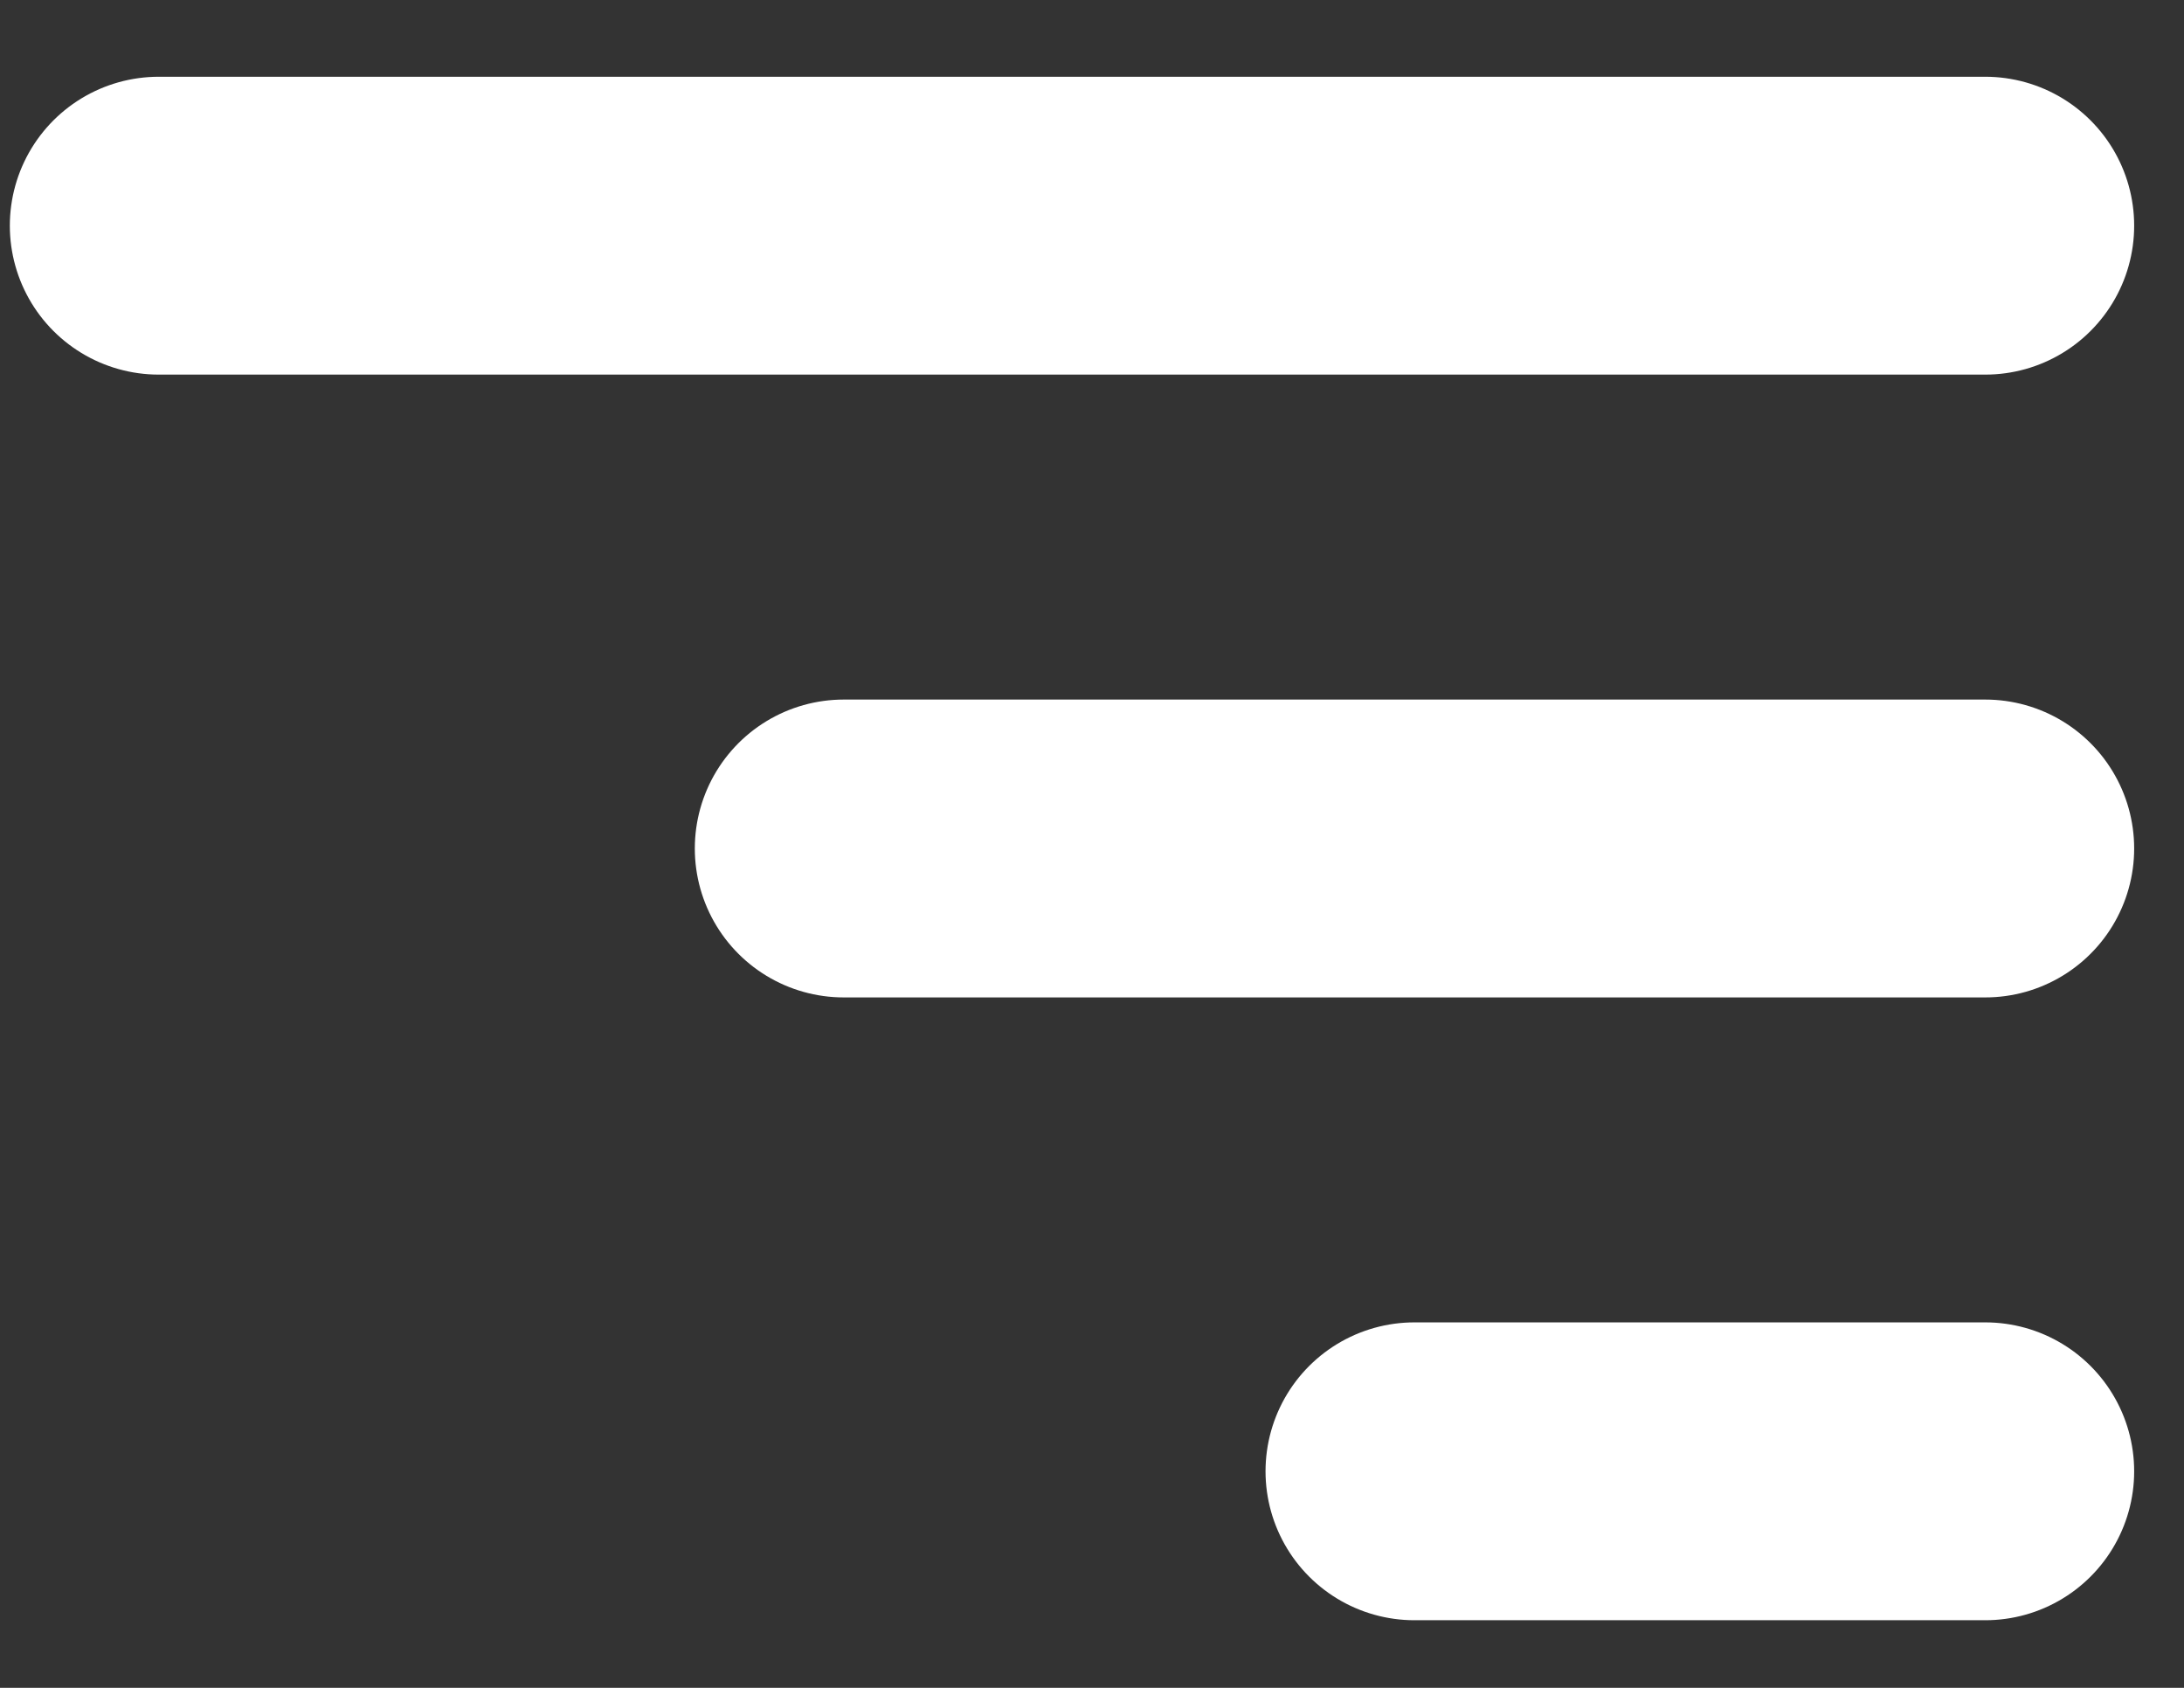 <svg width="22" height="17" viewBox="0 0 22 17" fill="none" xmlns="http://www.w3.org/2000/svg">
<rect x="0" y="0" width="22" height="17" fill="#333333" stroke="none"/>
<path d="M19.998 2.273H1.599M19.998 8.546H8.499M19.998 14.819H14.248" stroke="white" stroke-width="3" stroke-linecap="round" stroke-linejoin="round"/>
</svg>
